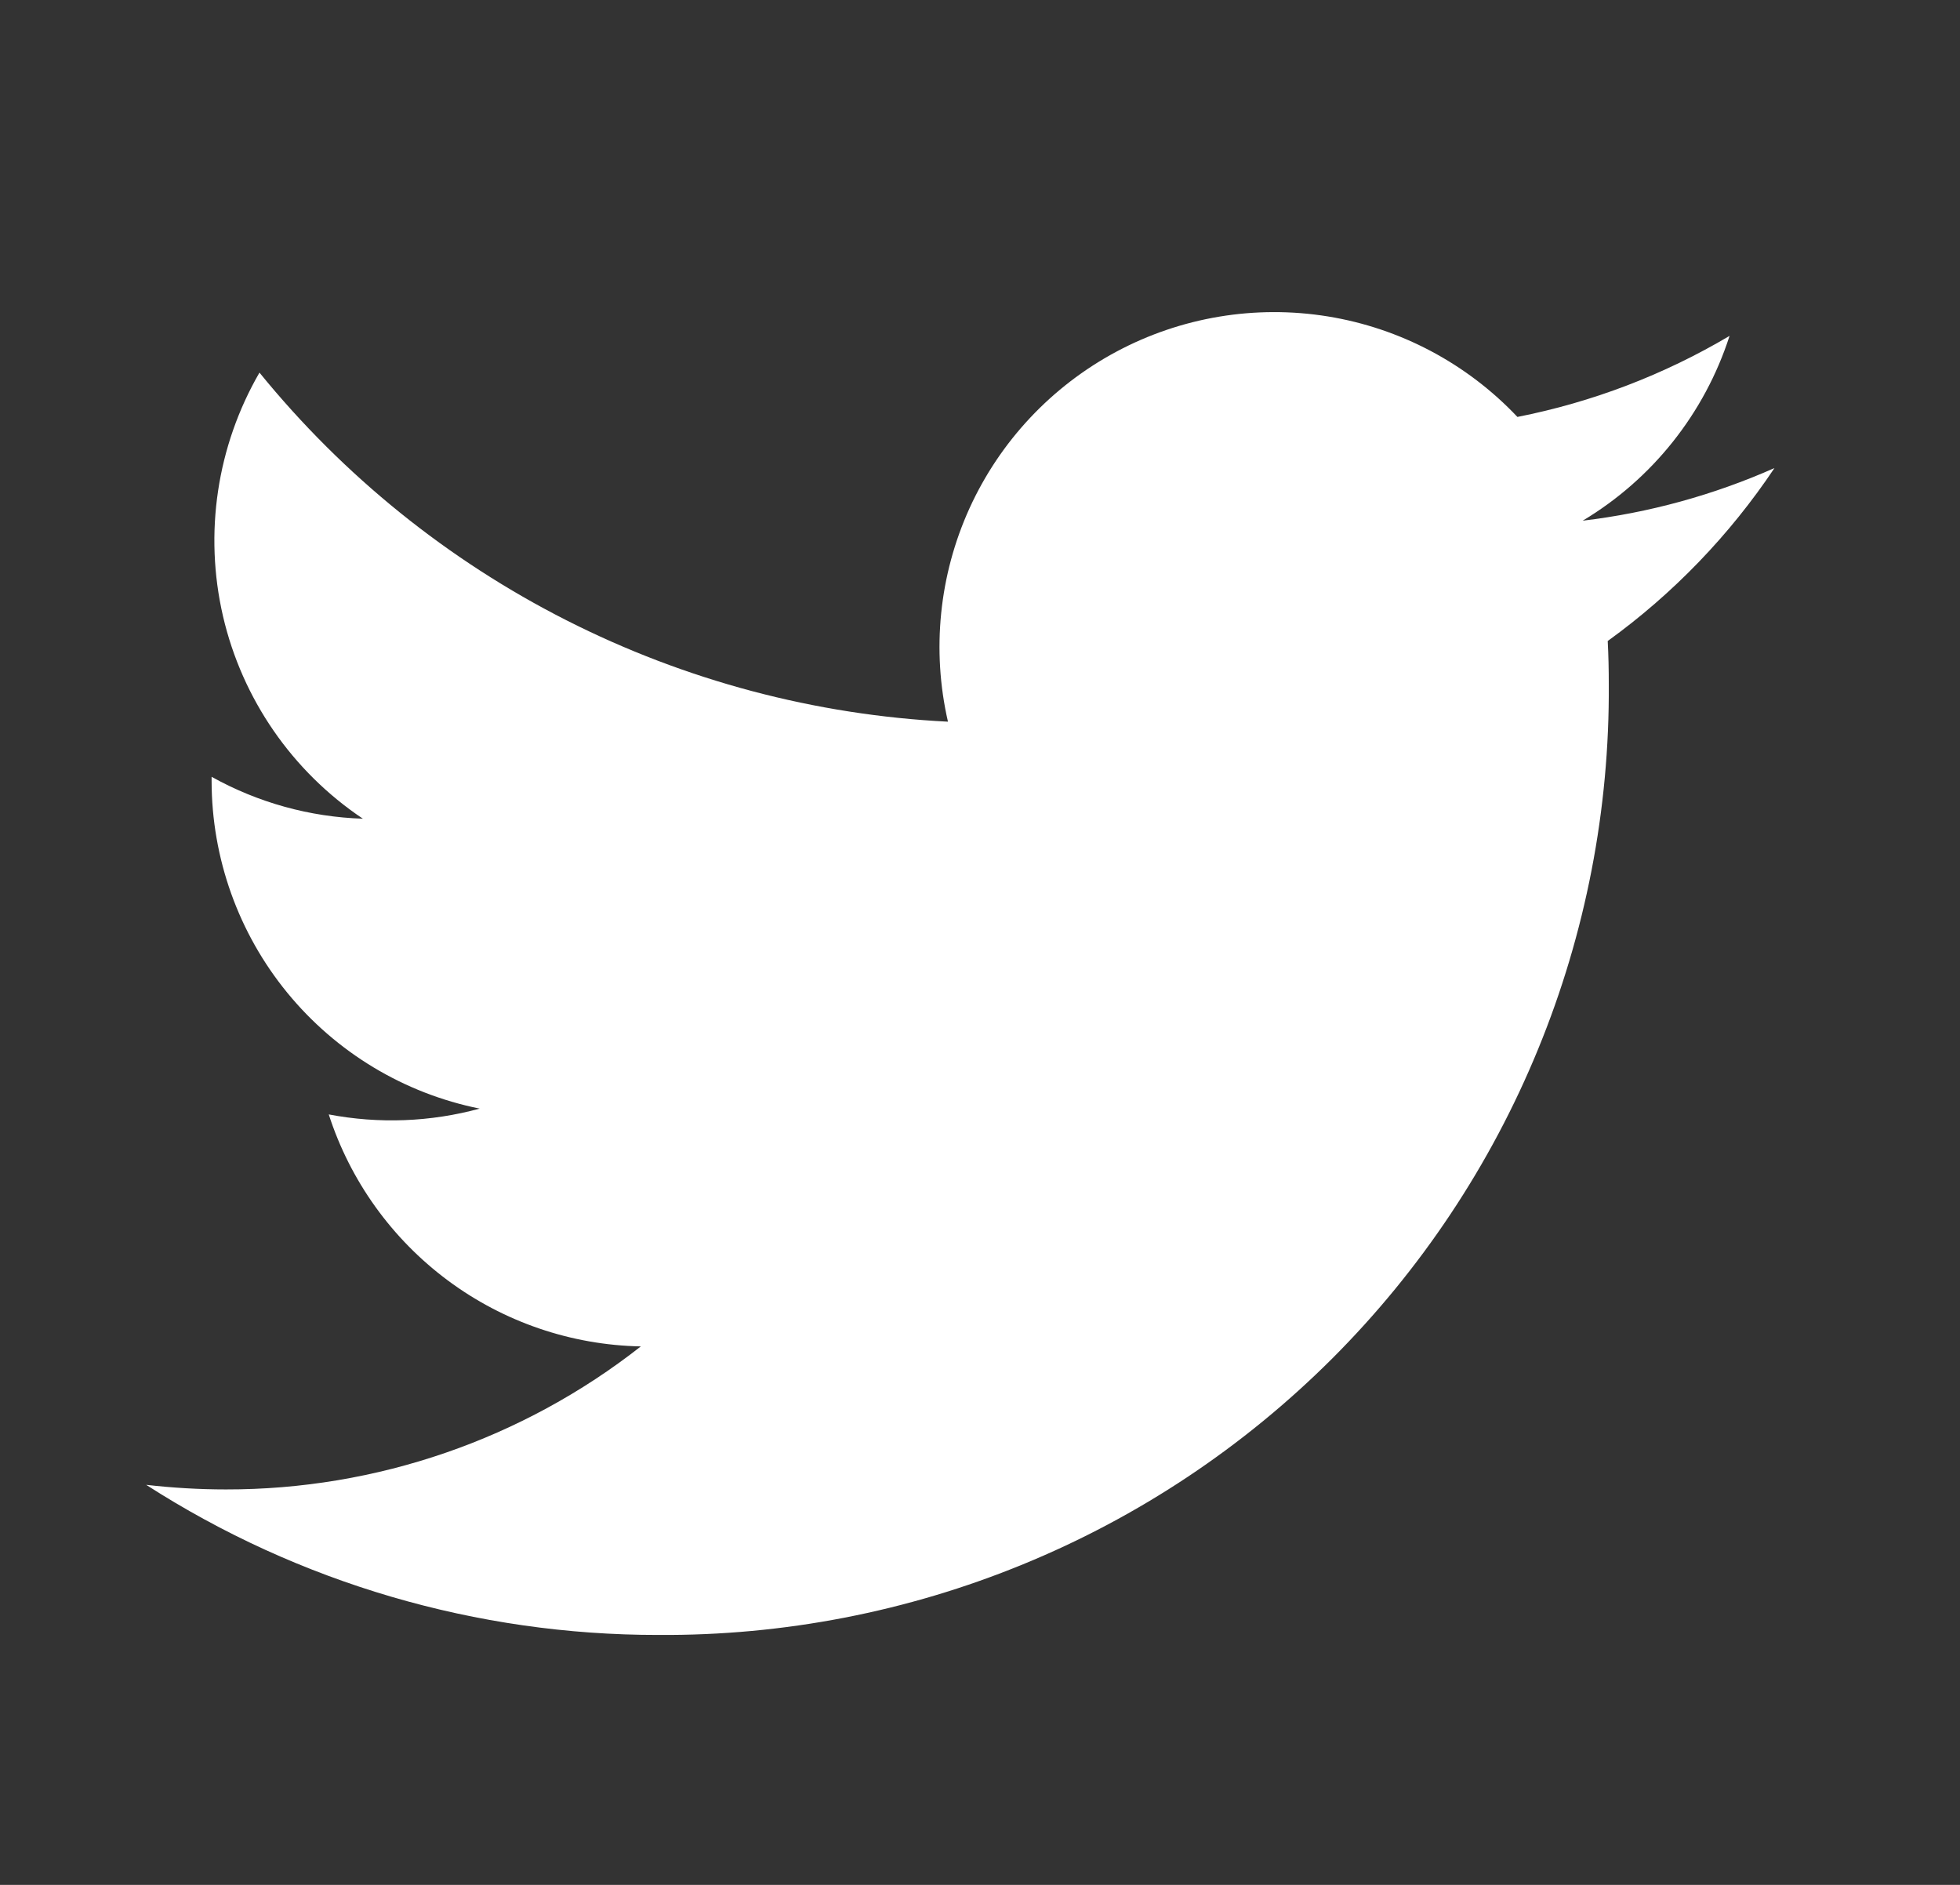 <svg width="26" height="25" viewBox="0 0 26 25" fill="none" xmlns="http://www.w3.org/2000/svg">
<rect x="0" y="0" width="26" height="25" fill="#333333" stroke="none"/>
<path d="M20.995 6.906C21.92 6.353 22.613 5.481 22.943 4.455C22.073 4.971 21.122 5.334 20.129 5.53C19.46 4.822 18.576 4.353 17.615 4.197C16.653 4.041 15.667 4.205 14.808 4.665C13.949 5.125 13.265 5.854 12.861 6.741C12.458 7.628 12.357 8.623 12.575 9.572C10.813 9.484 9.09 9.026 7.516 8.228C5.943 7.431 4.555 6.311 3.442 4.942C2.877 5.918 2.704 7.073 2.958 8.172C3.213 9.271 3.876 10.231 4.814 10.859C4.11 10.836 3.422 10.646 2.807 10.303V10.359C2.808 11.382 3.162 12.374 3.81 13.166C4.458 13.958 5.36 14.502 6.363 14.704C5.71 14.882 5.026 14.908 4.361 14.781C4.645 15.661 5.197 16.43 5.939 16.982C6.681 17.534 7.577 17.84 8.501 17.858C6.931 19.09 4.993 19.758 2.997 19.755C2.643 19.755 2.29 19.734 1.939 19.694C3.965 20.996 6.324 21.687 8.732 21.685C10.392 21.696 12.036 21.378 13.571 20.748C15.106 20.119 16.5 19.19 17.674 18.017C18.847 16.844 19.775 15.449 20.404 13.914C21.034 12.379 21.352 10.735 21.341 9.076C21.341 8.884 21.337 8.692 21.327 8.502C22.195 7.875 22.944 7.098 23.539 6.208C22.73 6.566 21.873 6.802 20.995 6.906Z" fill="white"/>
</svg>
